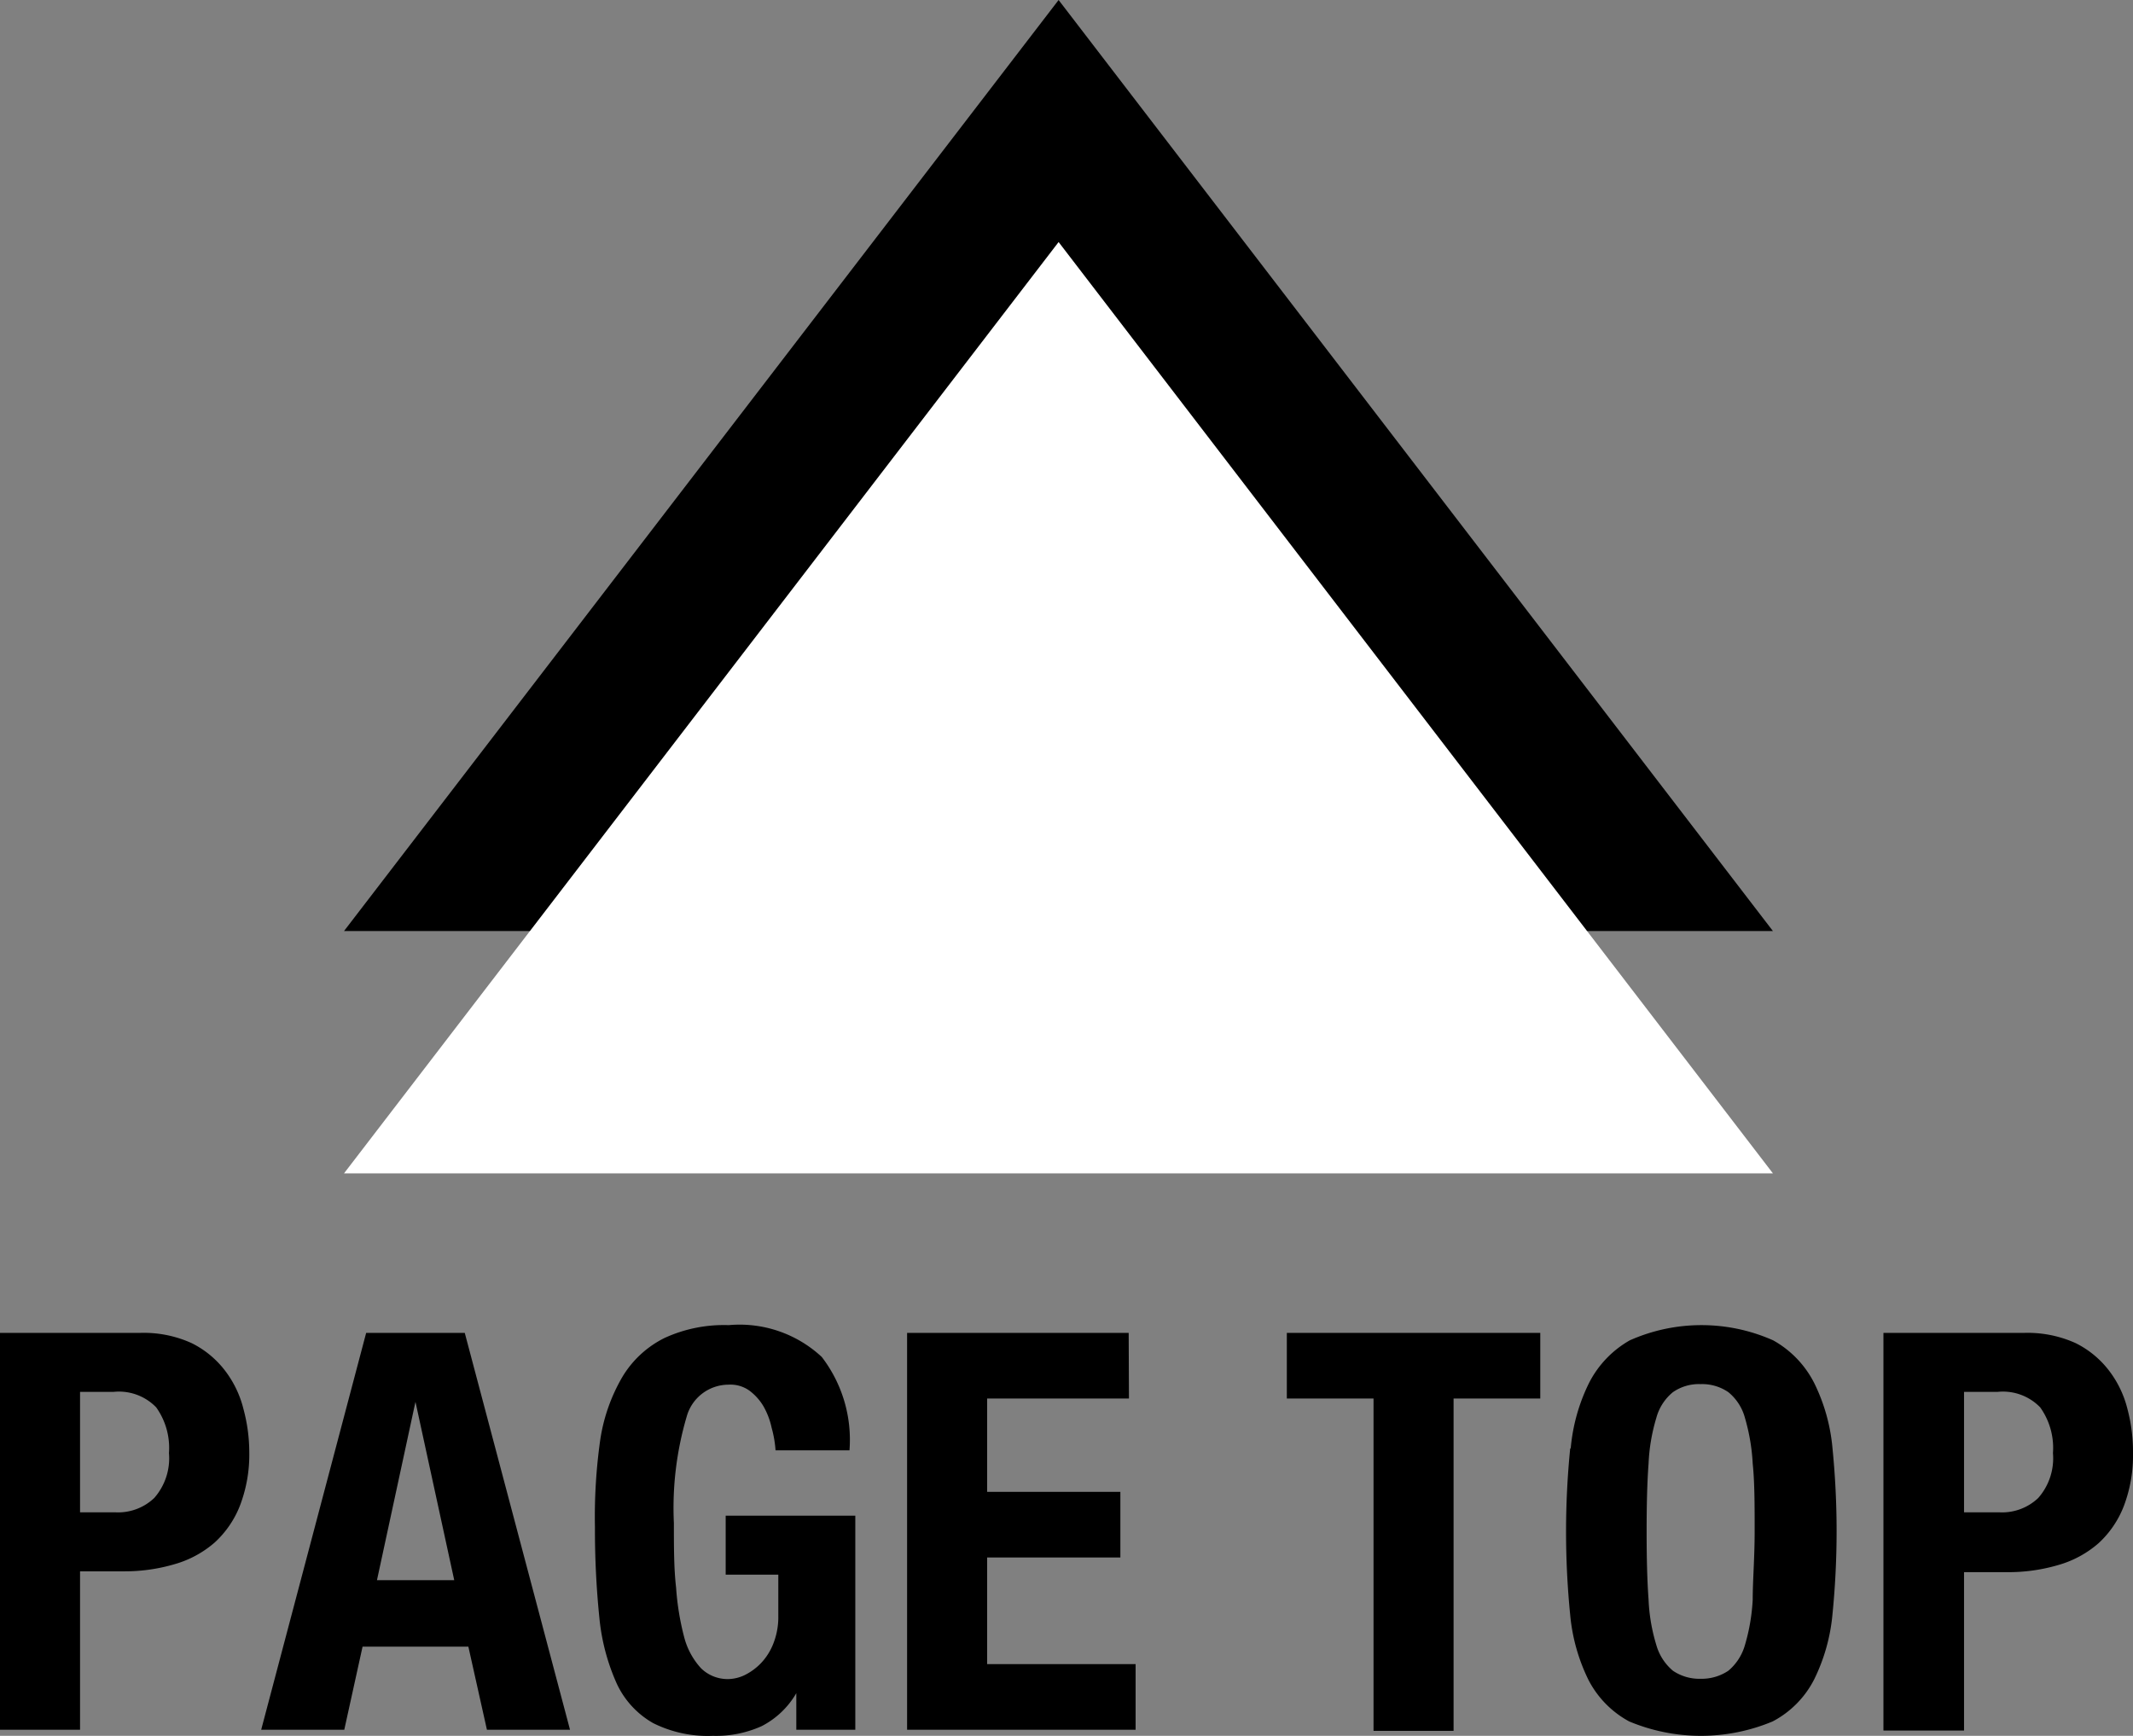 <svg xmlns="http://www.w3.org/2000/svg" viewBox="0 0 77.01 62.68"><rect x="0" y="0" width="77.01" height="62.68" fill="#808080" stroke="none"/><defs><style>.cls-1{fill:#fff;}</style></defs><g id="レイヤー_2" data-name="レイヤー 2"><g id="レイヤー_5" data-name="レイヤー 5"><path d="M5.06,48.13a4.17,4.17,0,0,1,1.86.37,3.44,3.44,0,0,1,1.21,1,3.76,3.76,0,0,1,.66,1.38A6,6,0,0,1,9,52.43a5.15,5.15,0,0,1-.33,1.92,3.56,3.56,0,0,1-.92,1.35,3.78,3.78,0,0,1-1.44.78,6.38,6.38,0,0,1-1.86.26H2.89v5.72H0V48.13Zm-.88,6.48a1.89,1.89,0,0,0,1.39-.52,2.17,2.17,0,0,0,.53-1.62,2.52,2.52,0,0,0-.46-1.65,1.87,1.87,0,0,0-1.54-.56H2.89v4.35Z"/><path d="M16.78,48.13l3.8,14.33h-3l-.67-3H13.09l-.66,3h-3l3.79-14.33Zm-.38,8.93L15,50.62h0l-1.39,6.44Z"/><path d="M27.86,51.56a2.73,2.73,0,0,0-.29-.77,1.94,1.94,0,0,0-.52-.58A1.18,1.18,0,0,0,26.3,50a1.57,1.57,0,0,0-1.51,1.16A11.66,11.66,0,0,0,24.33,55c0,.86,0,1.64.08,2.33a9.58,9.58,0,0,0,.29,1.78,2.64,2.64,0,0,0,.61,1.13,1.37,1.37,0,0,0,1,.39,1.44,1.44,0,0,0,.57-.14,2.12,2.12,0,0,0,.59-.43,2.16,2.16,0,0,0,.45-.71,2.6,2.6,0,0,0,.18-1V56.86H26.2V54.73h4.68v7.73H28.75V61.14h0a3.07,3.07,0,0,1-1.25,1.19,4,4,0,0,1-1.76.35,4.41,4.41,0,0,1-2.16-.46,3.18,3.18,0,0,1-1.31-1.42,7.57,7.57,0,0,1-.63-2.38,31.42,31.42,0,0,1-.16-3.28A19.73,19.73,0,0,1,21.67,52a6.37,6.37,0,0,1,.8-2.28A3.68,3.68,0,0,1,24,48.31a5.14,5.14,0,0,1,2.31-.46A4.35,4.35,0,0,1,29.67,49a4.91,4.91,0,0,1,1,3.37H28A4,4,0,0,0,27.86,51.56Z"/><path d="M40.76,50.5H35.64v3.37h4.81v2.37H35.64v3.85H41v2.37H32.75V48.13h8Z"/><path d="M55.61,50.5H52.48v12H49.59v-12H46.46V48.13h9.15Z"/><path d="M56.71,52.29a6.63,6.63,0,0,1,.66-2.35,3.7,3.7,0,0,1,1.47-1.54,6.37,6.37,0,0,1,5.18,0,3.66,3.66,0,0,1,1.48,1.54,6.63,6.63,0,0,1,.66,2.35,30.28,30.28,0,0,1,0,6,6.69,6.69,0,0,1-.66,2.35A3.51,3.51,0,0,1,64,62.16a6.71,6.71,0,0,1-5.18,0,3.55,3.55,0,0,1-1.47-1.5,6.69,6.69,0,0,1-.66-2.35,30.28,30.28,0,0,1,0-6Zm2.81,5.47a6.52,6.52,0,0,0,.28,1.64,1.88,1.88,0,0,0,.6.93,1.7,1.7,0,0,0,1,.29,1.73,1.73,0,0,0,1-.29,1.88,1.88,0,0,0,.6-.93,7,7,0,0,0,.28-1.64c0-.68.07-1.5.07-2.46s0-1.78-.07-2.45a7.2,7.2,0,0,0-.28-1.65,1.8,1.8,0,0,0-.6-.93,1.67,1.67,0,0,0-1-.29,1.64,1.64,0,0,0-1,.29,1.8,1.8,0,0,0-.6.93,6.69,6.69,0,0,0-.28,1.65c-.05.67-.07,1.48-.07,2.45S59.47,57.08,59.52,57.76Z"/><path d="M73.08,48.13a4.2,4.2,0,0,1,1.86.37,3.44,3.44,0,0,1,1.21,1,3.76,3.76,0,0,1,.66,1.38,6,6,0,0,1,.2,1.58,5.15,5.15,0,0,1-.33,1.92,3.56,3.56,0,0,1-.92,1.35,3.78,3.78,0,0,1-1.44.78,6.38,6.38,0,0,1-1.86.26H70.91v5.72H68V48.13Zm-.88,6.48a1.89,1.89,0,0,0,1.39-.52,2.17,2.17,0,0,0,.53-1.62,2.52,2.52,0,0,0-.46-1.65,1.87,1.87,0,0,0-1.54-.56H70.91v4.35Z"/><polygon points="38.22 0 12.42 33.62 64.01 33.62 38.22 0"/><polygon class="cls-1" points="38.22 8.74 12.42 42.37 64.01 42.37 38.22 8.74"/></g></g></svg>